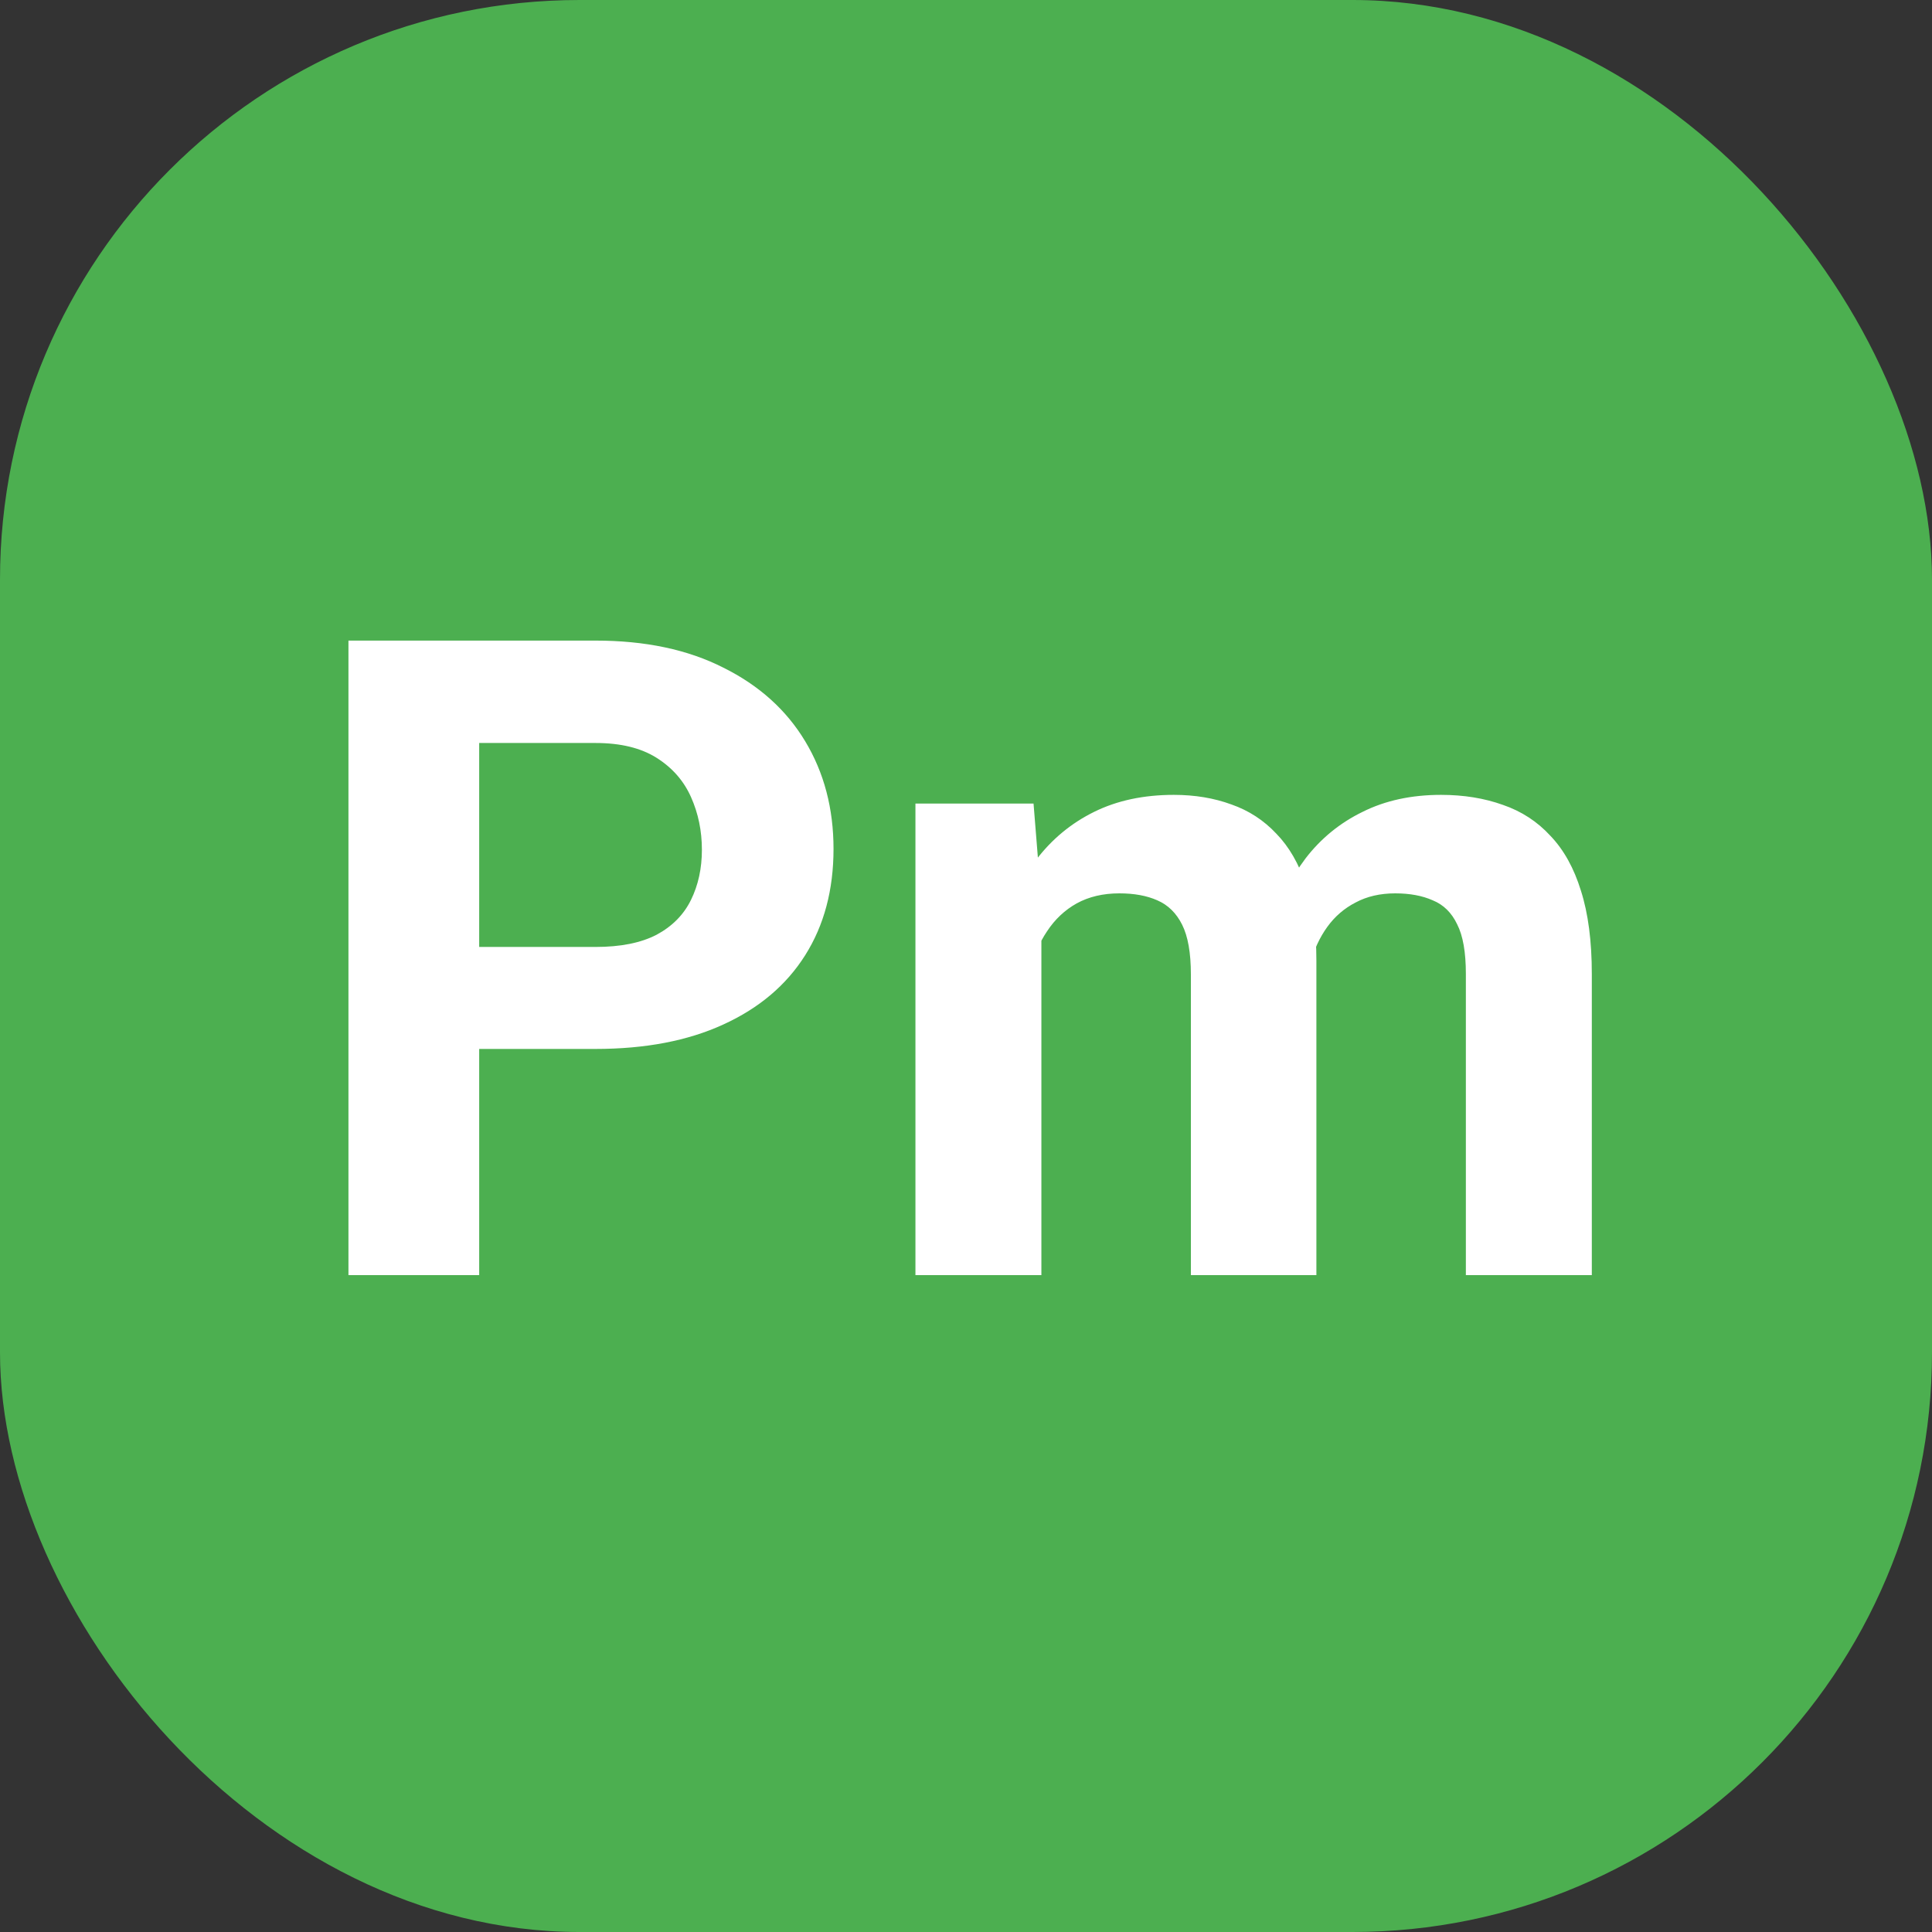 <svg width="32" height="32" viewBox="0 0 100 100" fill="none" xmlns="http://www.w3.org/2000/svg">
<rect x="0" y="0" width="100" height="100" fill="#333333" stroke="none"/>
<rect width="100" height="100" rx="30" fill="#4CAF50"/>
<path d="M30.826 54.293H22.457V49.014H30.826C32.12 49.014 33.172 48.804 33.984 48.383C34.796 47.947 35.39 47.345 35.766 46.578C36.142 45.811 36.33 44.946 36.33 43.984C36.33 43.007 36.142 42.097 35.766 41.255C35.39 40.412 34.796 39.736 33.984 39.224C33.172 38.713 32.12 38.457 30.826 38.457H24.803V66H18.036V33.157H30.826C33.398 33.157 35.601 33.623 37.435 34.555C39.285 35.472 40.699 36.743 41.676 38.367C42.654 39.991 43.143 41.849 43.143 43.939C43.143 46.059 42.654 47.894 41.676 49.443C40.699 50.992 39.285 52.187 37.435 53.029C35.601 53.872 33.398 54.293 30.826 54.293ZM53.902 46.646V66H47.383V41.593H53.496L53.902 46.646ZM53 52.939H51.196C51.196 51.24 51.399 49.676 51.805 48.247C52.226 46.804 52.835 45.556 53.632 44.503C54.444 43.435 55.444 42.608 56.632 42.022C57.82 41.435 59.196 41.142 60.76 41.142C61.843 41.142 62.835 41.307 63.737 41.638C64.64 41.954 65.414 42.458 66.061 43.149C66.722 43.826 67.234 44.713 67.595 45.811C67.956 46.894 68.136 48.195 68.136 49.714V66H61.64V50.435C61.64 49.323 61.489 48.465 61.188 47.864C60.888 47.262 60.459 46.841 59.903 46.601C59.361 46.36 58.707 46.24 57.94 46.24C57.098 46.24 56.361 46.413 55.73 46.759C55.113 47.104 54.602 47.586 54.196 48.202C53.79 48.804 53.489 49.511 53.293 50.323C53.098 51.135 53 52.007 53 52.939ZM67.527 52.195L65.204 52.488C65.204 50.894 65.399 49.413 65.79 48.044C66.196 46.676 66.79 45.473 67.572 44.435C68.369 43.398 69.354 42.593 70.527 42.022C71.7 41.435 73.054 41.142 74.588 41.142C75.76 41.142 76.828 41.315 77.791 41.661C78.753 41.991 79.573 42.525 80.249 43.262C80.941 43.984 81.468 44.931 81.829 46.104C82.204 47.277 82.392 48.714 82.392 50.413V66H75.873V50.413C75.873 49.285 75.723 48.428 75.422 47.841C75.136 47.24 74.715 46.826 74.159 46.601C73.618 46.36 72.971 46.24 72.219 46.24C71.437 46.24 70.753 46.398 70.166 46.713C69.58 47.014 69.091 47.435 68.7 47.977C68.309 48.518 68.016 49.15 67.82 49.871C67.625 50.578 67.527 51.353 67.527 52.195Z" fill="white"/>
</svg>
